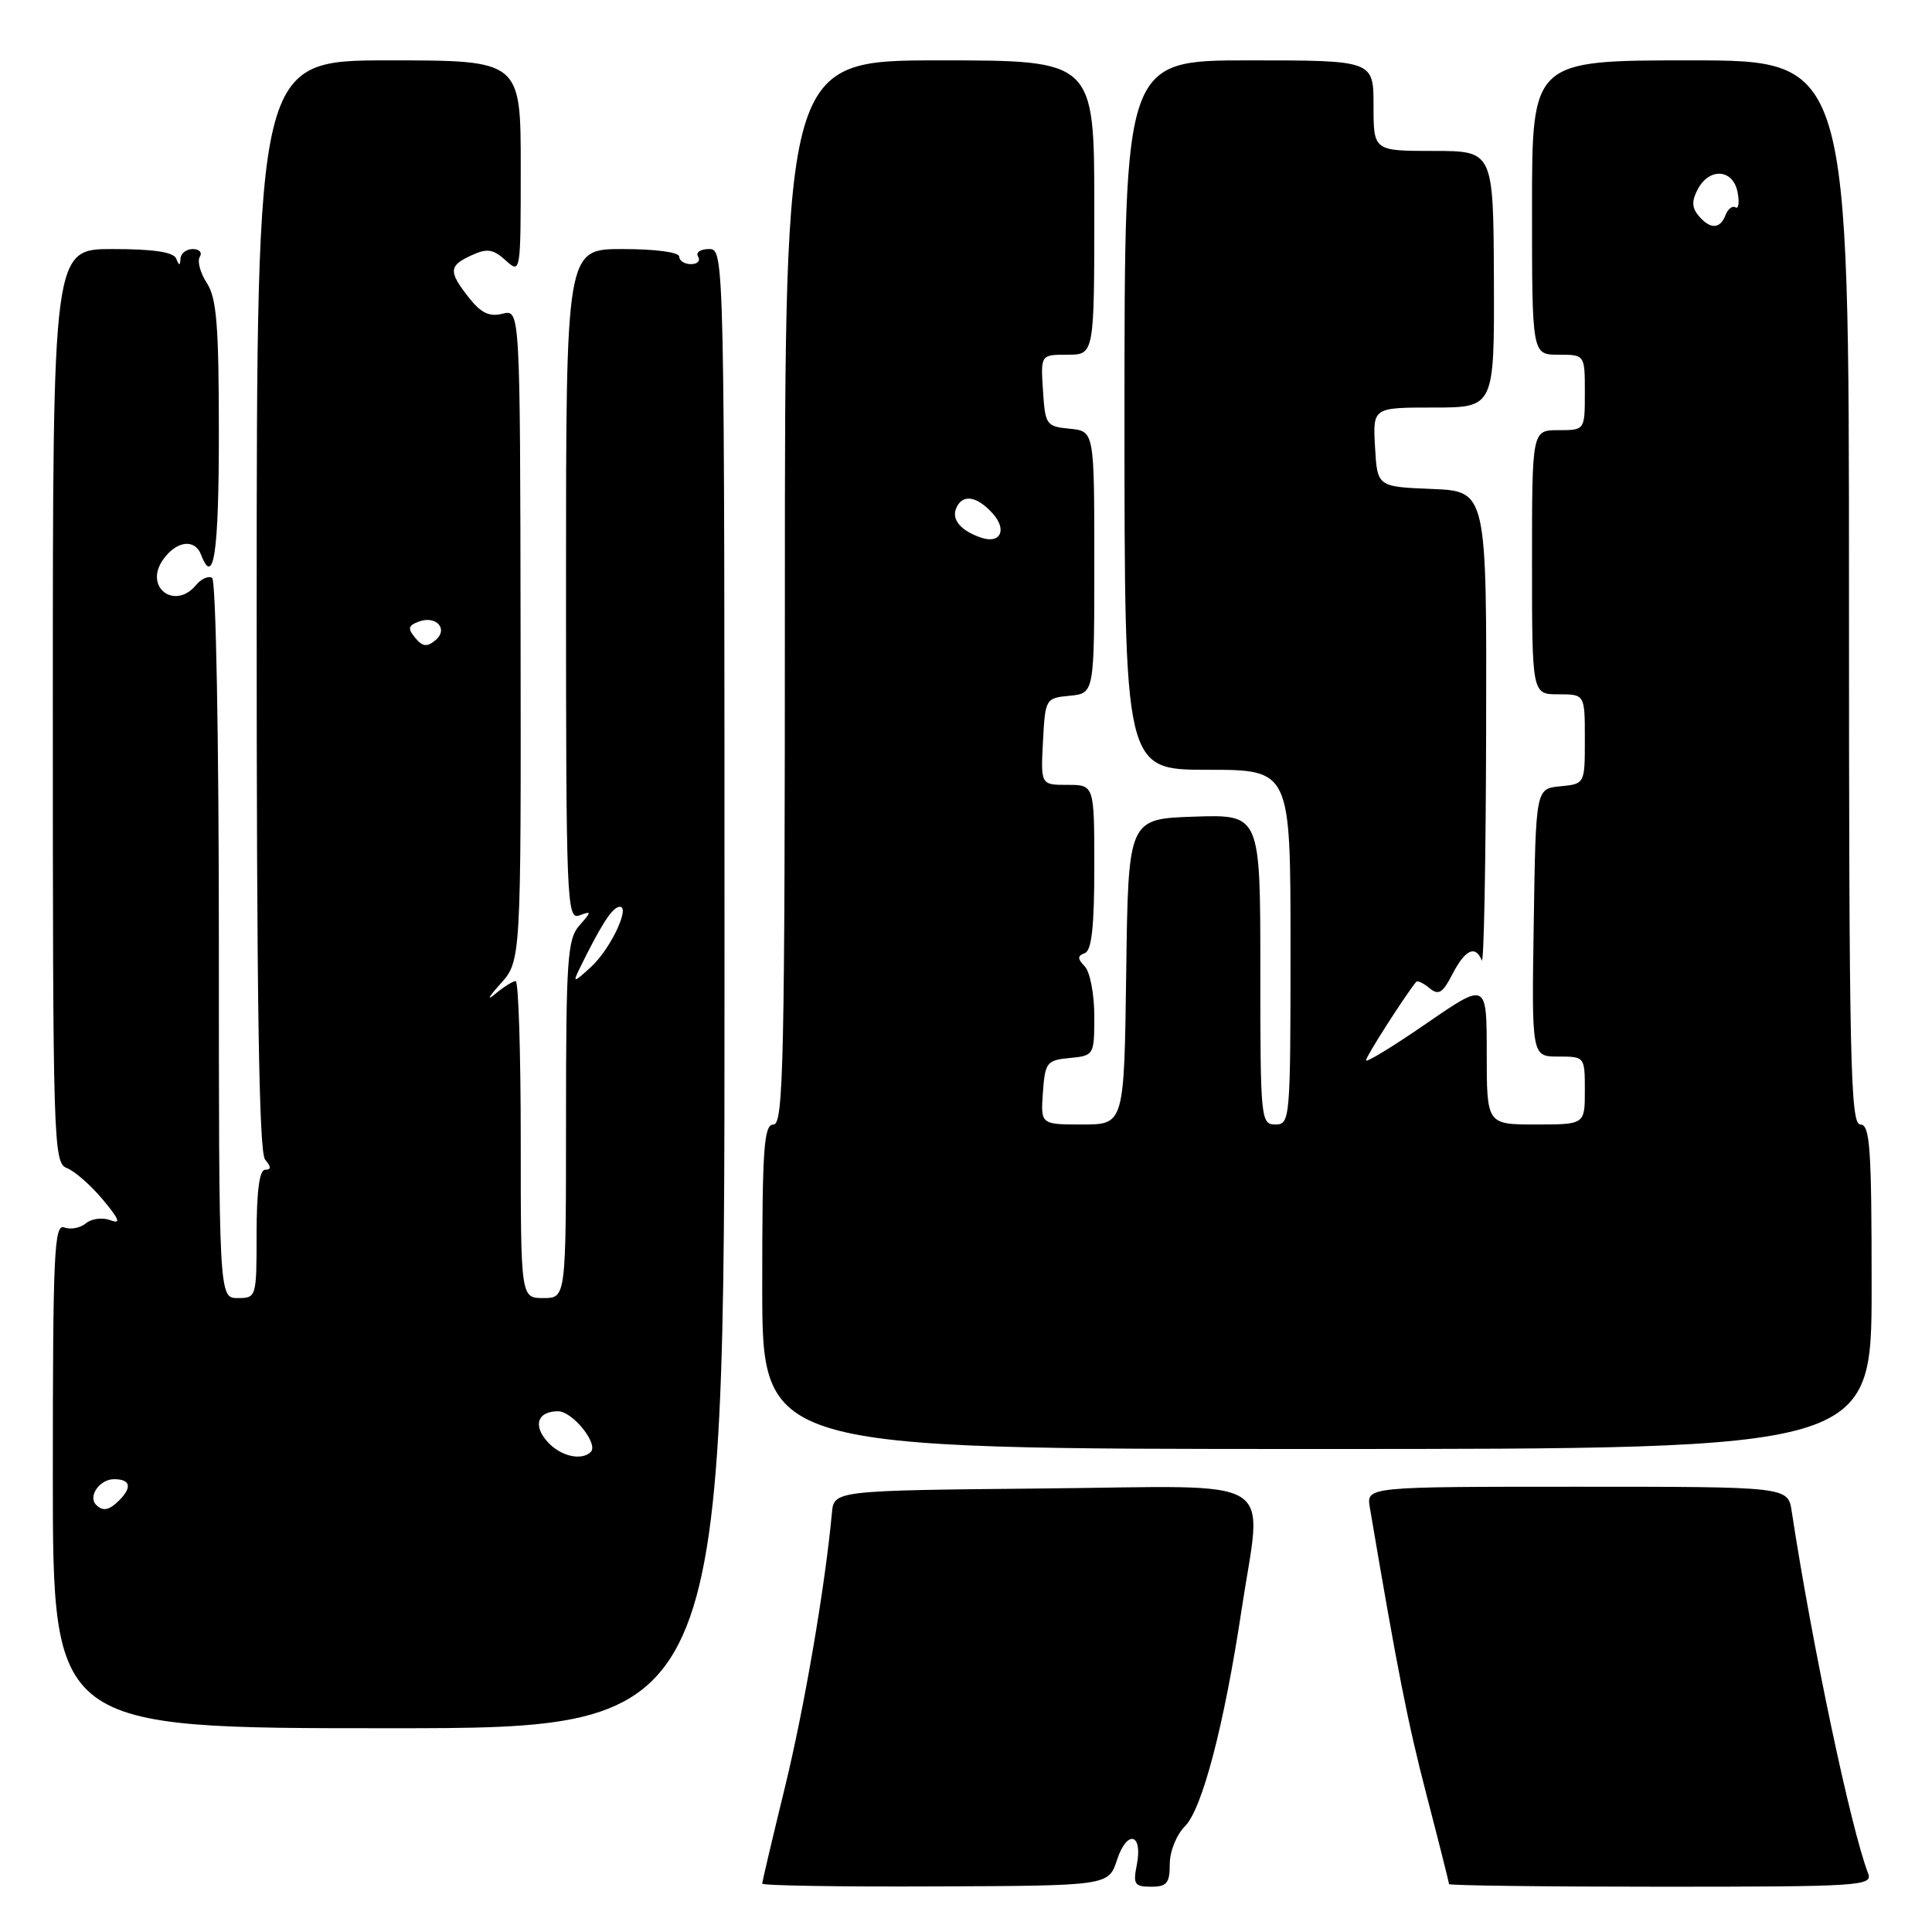<?xml version="1.0" encoding="UTF-8" standalone="no"?>
<!DOCTYPE svg PUBLIC "-//W3C//DTD SVG 1.1//EN" "http://www.w3.org/Graphics/SVG/1.1/DTD/svg11.dtd" >
<svg xmlns="http://www.w3.org/2000/svg" xmlns:xlink="http://www.w3.org/1999/xlink" version="1.1" viewBox="0 0 256 256">
 <g >
 <path fill="currentColor"
d=" M 148.02 246.42 C 149.36 242.37 151.46 242.94 150.63 247.12 C 150.12 249.67 150.33 250.00 152.53 250.00 C 154.61 250.00 155.00 249.53 155.00 247.00 C 155.00 245.32 155.89 243.11 157.02 241.98 C 159.30 239.70 162.21 228.58 164.50 213.40 C 167.25 195.13 170.16 196.93 138.25 197.23 C 110.50 197.50 110.50 197.50 110.23 200.50 C 109.33 210.23 106.60 226.19 104.00 236.85 C 102.35 243.60 101.00 249.33 101.00 249.59 C 101.00 249.85 111.32 250.02 123.94 249.96 C 146.89 249.87 146.89 249.87 148.02 246.42 Z  M 247.54 248.25 C 245.26 242.36 240.11 217.96 237.41 200.25 C 236.91 197.00 236.91 197.00 208.98 197.00 C 181.05 197.00 181.05 197.00 181.51 199.75 C 185.15 221.24 186.52 228.23 189.04 237.90 C 190.67 244.17 192.00 249.45 192.00 249.65 C 192.00 249.84 204.65 250.00 220.11 250.00 C 246.47 250.00 248.17 249.89 247.54 248.25 Z  M 96.00 131.00 C 96.00 33.00 96.00 33.00 93.94 33.00 C 92.81 33.00 92.16 33.45 92.50 34.00 C 92.84 34.55 92.42 35.00 91.56 35.00 C 90.70 35.00 90.00 34.55 90.00 34.00 C 90.00 33.42 86.83 33.00 82.50 33.00 C 75.00 33.00 75.00 33.00 75.00 77.47 C 75.00 119.40 75.10 121.90 76.75 121.30 C 78.42 120.69 78.42 120.76 76.75 122.66 C 75.19 124.44 75.00 127.21 75.00 148.33 C 75.00 172.00 75.00 172.00 72.00 172.00 C 69.00 172.00 69.00 172.00 69.00 151.00 C 69.00 139.45 68.70 130.00 68.33 130.00 C 67.96 130.00 66.72 130.78 65.58 131.73 C 64.44 132.69 64.75 132.09 66.27 130.41 C 69.04 127.35 69.04 127.35 68.98 84.17 C 68.92 40.98 68.92 40.98 66.59 41.57 C 64.84 42.01 63.74 41.48 62.13 39.44 C 59.40 35.97 59.45 35.21 62.50 33.82 C 64.56 32.88 65.34 33.00 67.00 34.50 C 68.99 36.30 69.00 36.26 69.00 22.15 C 69.00 8.00 69.00 8.00 51.52 8.00 C 34.03 8.00 34.03 8.00 34.01 80.14 C 34.00 132.19 34.31 152.66 35.12 153.64 C 35.95 154.64 35.95 155.00 35.12 155.00 C 34.38 155.00 34.00 157.88 34.00 163.50 C 34.00 171.90 33.97 172.00 31.50 172.00 C 29.00 172.00 29.00 172.00 29.00 124.56 C 29.00 98.05 28.61 76.88 28.11 76.57 C 27.63 76.27 26.67 76.69 25.99 77.51 C 23.16 80.92 19.05 77.81 21.59 74.18 C 23.35 71.66 25.81 71.33 26.64 73.50 C 28.32 77.88 29.00 73.24 29.00 57.46 C 29.00 43.14 28.71 39.49 27.41 37.51 C 26.54 36.18 26.12 34.62 26.47 34.04 C 26.83 33.47 26.42 33.00 25.56 33.00 C 24.70 33.00 23.96 33.56 23.92 34.25 C 23.86 35.25 23.74 35.25 23.34 34.25 C 22.99 33.40 20.31 33.00 14.92 33.00 C 7.00 33.00 7.00 33.00 7.00 93.53 C 7.00 151.73 7.07 154.09 8.87 154.78 C 9.90 155.18 12.03 157.05 13.62 158.95 C 15.83 161.60 16.07 162.23 14.62 161.68 C 13.59 161.29 12.13 161.47 11.39 162.09 C 10.64 162.72 9.34 162.96 8.51 162.64 C 7.18 162.13 7.00 166.07 7.00 195.53 C 7.00 229.00 7.00 229.00 51.50 229.00 C 96.00 229.00 96.00 229.00 96.00 131.00 Z  M 248.00 170.50 C 248.00 152.06 247.79 149.00 246.50 149.00 C 245.18 149.00 245.00 140.50 245.00 78.50 C 245.00 8.00 245.00 8.00 224.00 8.00 C 203.00 8.00 203.00 8.00 203.00 27.50 C 203.00 47.00 203.00 47.00 206.50 47.00 C 210.00 47.00 210.00 47.00 210.00 52.00 C 210.00 57.00 210.00 57.00 206.50 57.00 C 203.00 57.00 203.00 57.00 203.00 74.50 C 203.00 92.00 203.00 92.00 206.50 92.00 C 210.00 92.00 210.00 92.00 210.00 97.94 C 210.00 103.87 210.00 103.87 206.75 104.19 C 203.50 104.50 203.50 104.50 203.23 122.25 C 202.95 140.00 202.95 140.00 206.48 140.00 C 209.99 140.00 210.00 140.02 210.00 144.50 C 210.00 149.00 210.00 149.00 203.50 149.00 C 197.00 149.00 197.00 149.00 197.00 139.55 C 197.00 130.11 197.00 130.11 189.00 135.62 C 184.60 138.65 181.00 140.85 181.00 140.50 C 181.00 140.00 186.06 132.08 187.64 130.11 C 187.81 129.89 188.61 130.26 189.41 130.93 C 190.62 131.93 191.16 131.60 192.46 129.07 C 194.14 125.82 195.50 125.18 196.34 127.25 C 196.62 127.94 196.88 114.23 196.92 96.79 C 197.00 65.09 197.00 65.09 189.75 64.79 C 182.50 64.50 182.50 64.50 182.20 59.25 C 181.90 54.00 181.90 54.00 189.95 54.00 C 198.01 54.00 198.01 54.00 197.95 37.00 C 197.88 20.00 197.88 20.00 189.94 20.00 C 182.00 20.00 182.00 20.00 182.00 14.00 C 182.00 8.00 182.00 8.00 165.50 8.00 C 149.00 8.00 149.00 8.00 149.00 55.00 C 149.00 102.00 149.00 102.00 160.00 102.00 C 171.00 102.00 171.00 102.00 171.00 125.50 C 171.00 148.33 170.94 149.00 169.00 149.00 C 167.06 149.00 167.00 148.33 167.00 128.46 C 167.00 107.92 167.00 107.92 158.25 108.21 C 149.50 108.50 149.50 108.50 149.23 128.75 C 148.96 149.00 148.96 149.00 143.42 149.00 C 137.89 149.00 137.89 149.00 138.19 144.75 C 138.48 140.76 138.70 140.48 141.75 140.19 C 144.96 139.88 145.00 139.81 145.00 134.64 C 145.00 131.76 144.44 128.80 143.75 128.07 C 142.75 127.02 142.75 126.66 143.75 126.29 C 144.65 125.96 145.00 122.74 145.00 114.92 C 145.00 104.00 145.00 104.00 141.45 104.00 C 137.90 104.00 137.90 104.00 138.20 98.25 C 138.50 92.57 138.54 92.50 141.75 92.19 C 145.00 91.87 145.00 91.87 145.00 74.50 C 145.00 57.13 145.00 57.13 141.75 56.81 C 138.63 56.51 138.49 56.30 138.20 51.75 C 137.89 47.00 137.89 47.00 141.45 47.00 C 145.00 47.00 145.00 47.00 145.00 27.50 C 145.00 8.00 145.00 8.00 124.50 8.00 C 104.00 8.00 104.00 8.00 104.00 78.50 C 104.00 140.50 103.82 149.00 102.50 149.00 C 101.21 149.00 101.00 152.06 101.00 170.50 C 101.00 192.00 101.00 192.00 174.50 192.00 C 248.00 192.00 248.00 192.00 248.00 170.50 Z  M 12.74 199.40 C 11.62 198.28 13.21 196.00 15.11 196.00 C 17.28 196.00 17.54 197.06 15.80 198.80 C 14.47 200.13 13.63 200.30 12.74 199.40 Z  M 72.56 191.06 C 70.58 188.88 71.22 187.00 73.94 187.00 C 75.86 187.00 79.34 191.32 78.28 192.39 C 77.06 193.60 74.27 192.96 72.56 191.06 Z  M 76.72 128.50 C 79.48 122.86 80.94 120.52 81.90 120.20 C 83.78 119.57 81.06 125.60 78.31 128.13 C 76.07 130.19 75.87 130.24 76.72 128.50 Z  M 55.02 84.52 C 54.00 83.30 54.08 82.90 55.45 82.38 C 57.79 81.48 59.48 83.36 57.68 84.85 C 56.58 85.76 55.99 85.69 55.02 84.52 Z  M 130.00 71.24 C 127.37 70.35 126.10 68.90 126.67 67.43 C 127.44 65.42 129.38 65.65 131.52 68.02 C 133.49 70.19 132.58 72.12 130.00 71.24 Z  M 225.05 28.56 C 224.17 27.50 224.15 26.60 224.97 25.06 C 226.52 22.16 229.65 22.40 230.24 25.47 C 230.50 26.83 230.37 27.73 229.96 27.48 C 229.55 27.22 228.95 27.68 228.64 28.51 C 227.91 30.39 226.59 30.41 225.05 28.56 Z "/>
</g>
</svg>